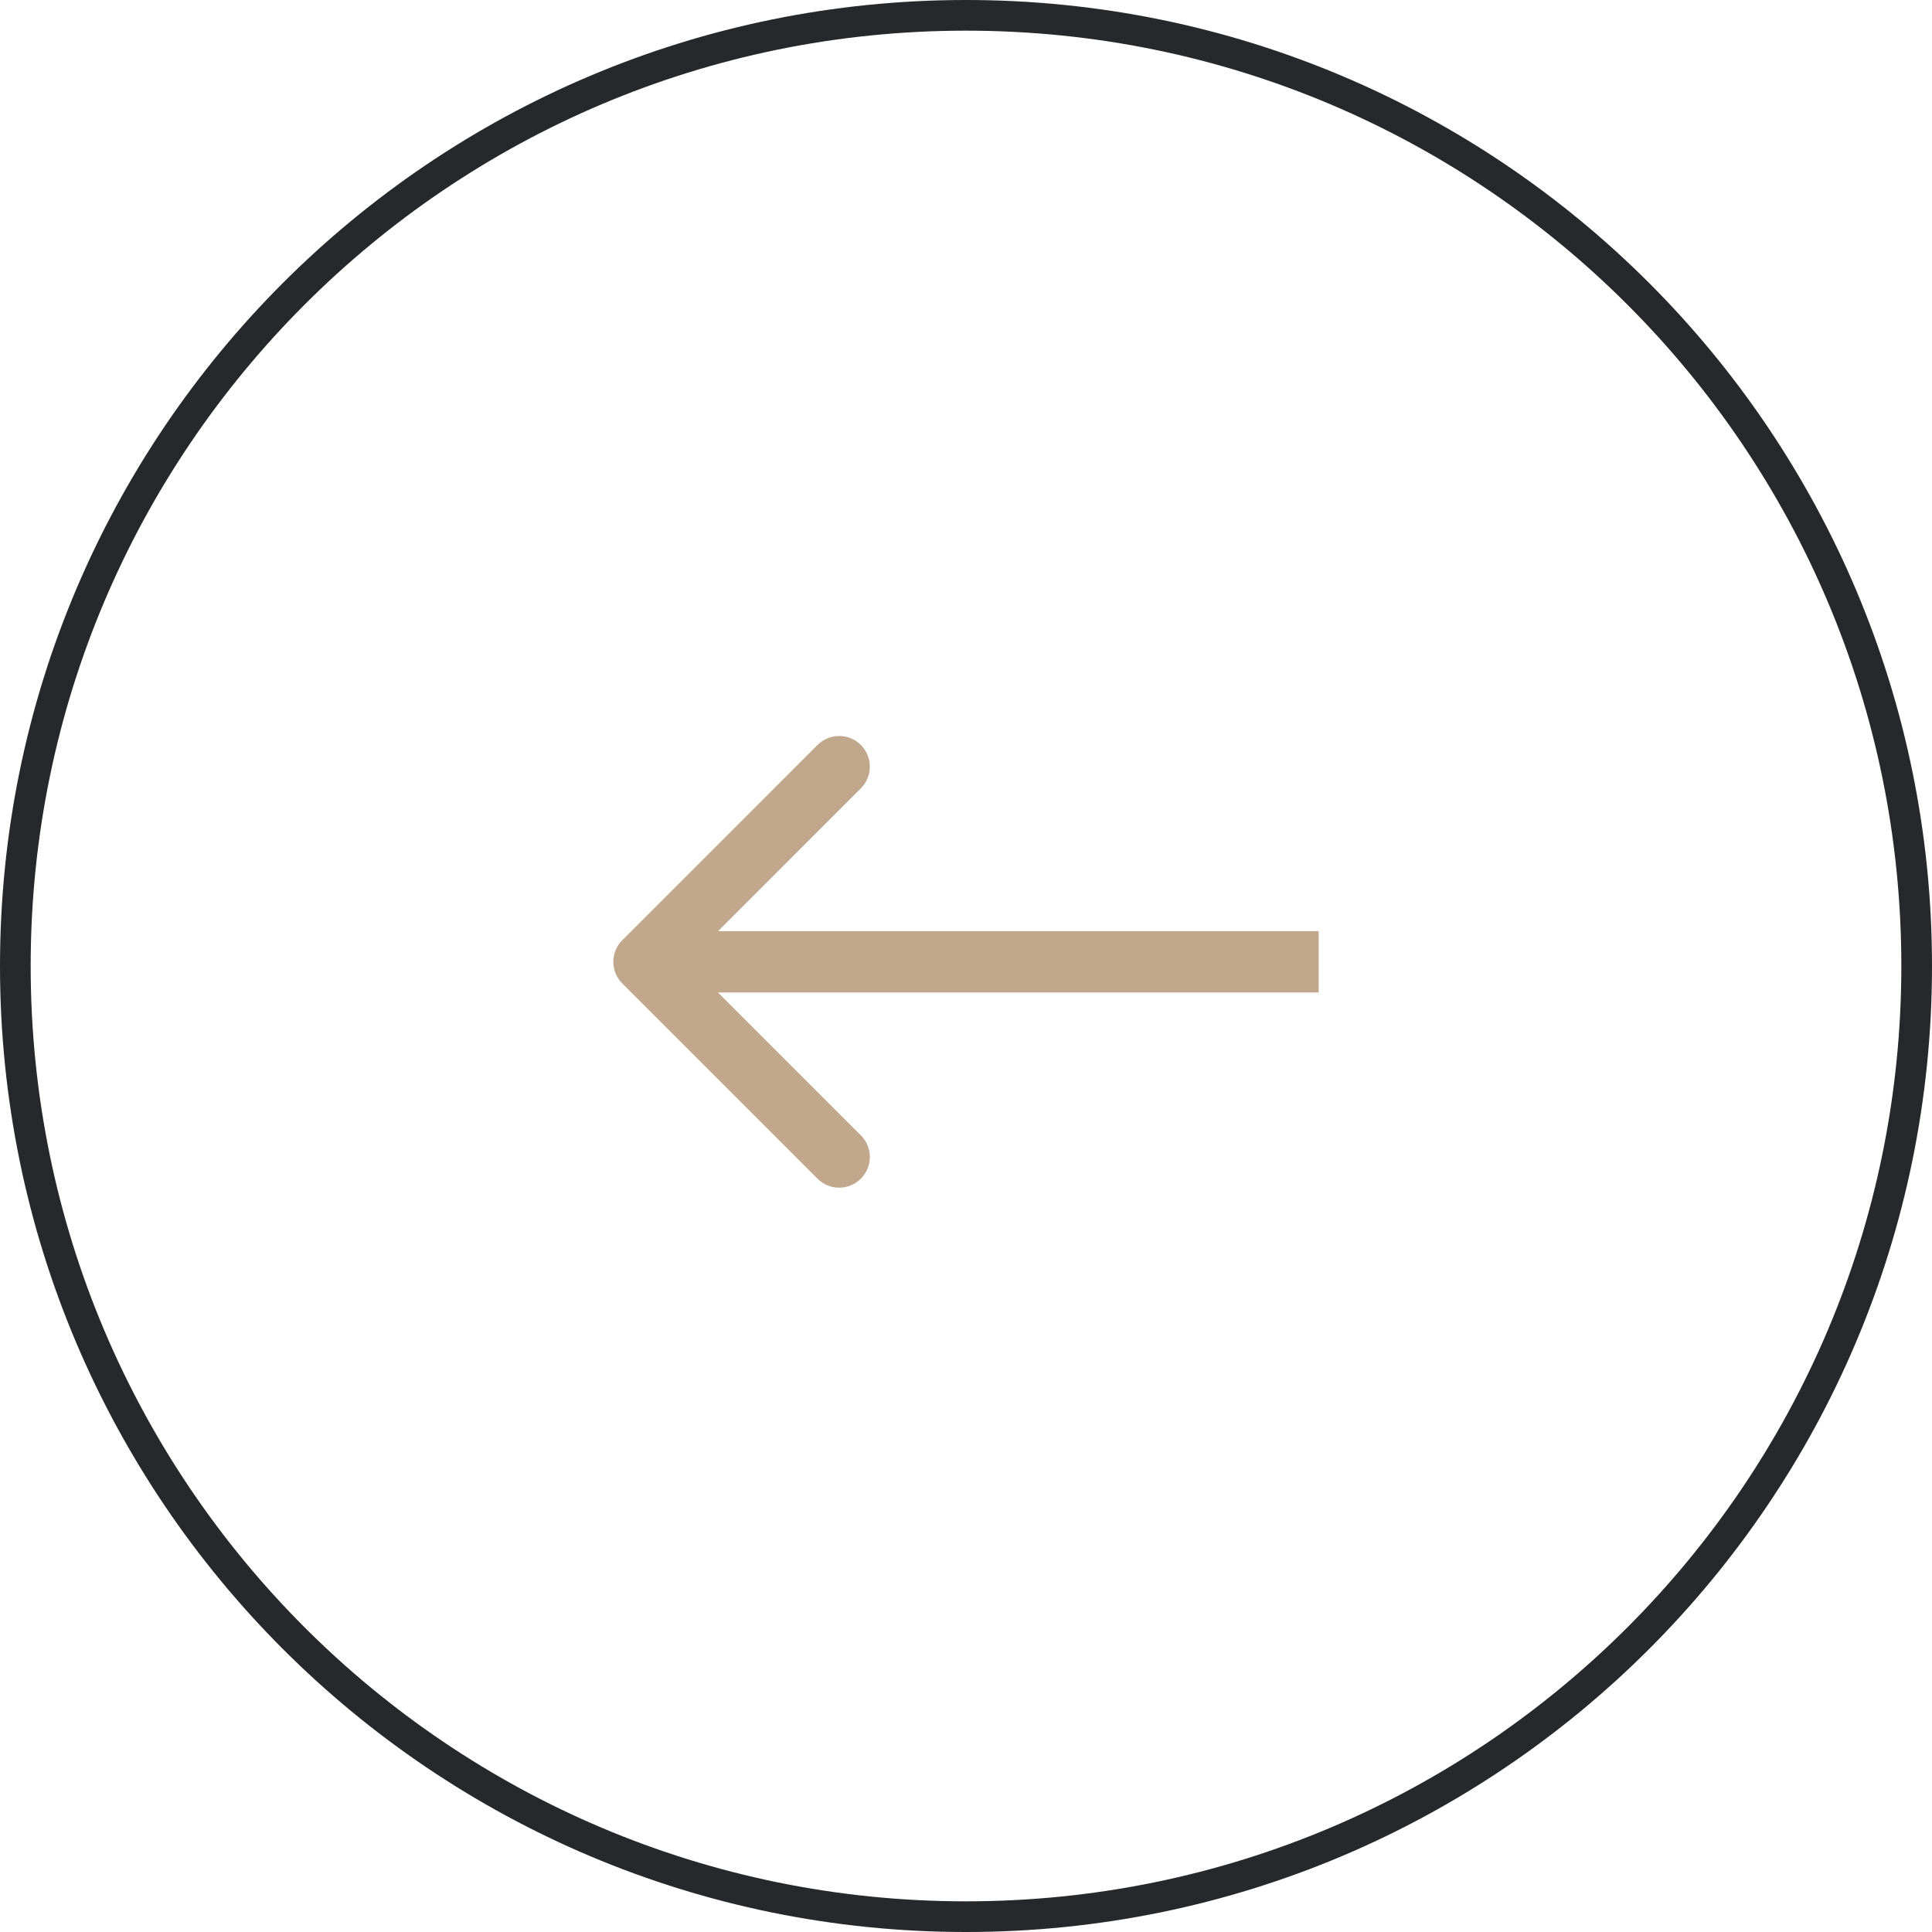 <svg width="63" height="63" viewBox="0 0 63 63" fill="none" xmlns="http://www.w3.org/2000/svg">
<g clip-path="url(#clip0_58_174)">
<path d="M31.5 62.5C48.621 62.5 62.5 48.621 62.5 31.5C62.5 14.379 48.621 0.5 31.5 0.5C14.379 0.5 0.5 14.379 0.5 31.5C0.5 48.621 14.379 62.5 31.5 62.5Z" stroke="#27282C"/>
<path fill-rule="evenodd" clip-rule="evenodd" d="M26.657 24.293L20.293 30.657C19.902 31.047 19.902 31.68 20.293 32.071L26.657 38.435C27.047 38.826 27.68 38.826 28.071 38.435C28.462 38.044 28.462 37.411 28.071 37.021L23.414 32.364H43V30.364H23.414L28.071 25.707C28.462 25.317 28.462 24.683 28.071 24.293C27.68 23.902 27.047 23.902 26.657 24.293Z" fill="#C1A78C"/>
</g>
<defs>
<clipPath id="clip0_58_174">
<rect width="63" height="63" fill="white"/>
</clipPath>
</defs>
</svg>
